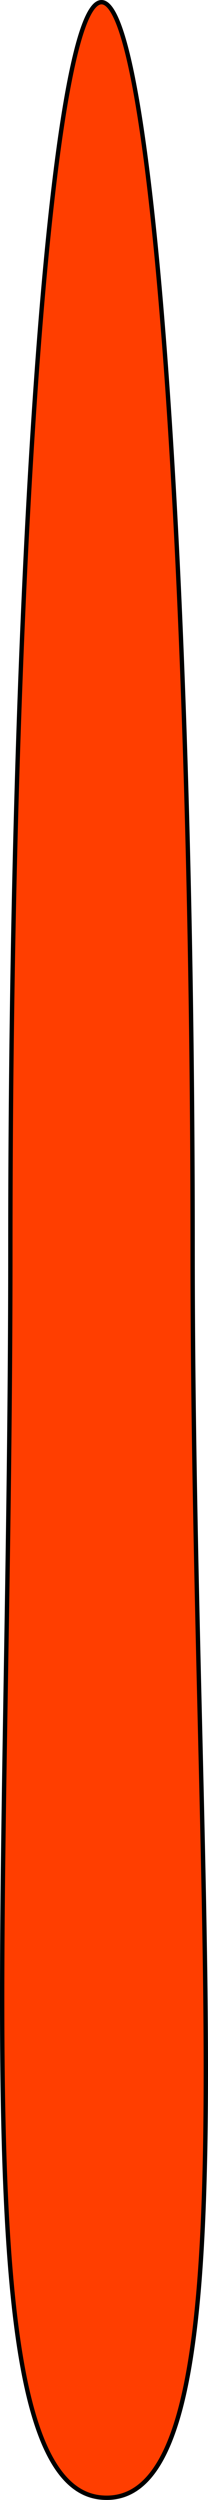 <svg version="1.1" xmlns="http://www.w3.org/2000/svg" xmlns:xlink="http://www.w3.org/1999/xlink" width="23.913" height="286.32" viewBox="0,0,23.913,286.32"><g transform="translate(-228.044,-36.84)"><g data-paper-data="{&quot;isPaintingLayer&quot;:true}" fill="#ff3e00" fill-rule="nonzero" stroke="#000000" stroke-width="0.5" stroke-linecap="butt" stroke-linejoin="miter" stroke-miterlimit="10" stroke-dasharray="" stroke-dashoffset="0" style="mix-blend-mode: normal"><path d="M229.235,179.987c0,78.92 -5.591,141.541 10.478,142.897c17.872,1.508 10.478,-63.977 10.478,-142.897c0,-78.92 -4.691,-142.897 -10.478,-142.897c-5.787,0 -10.478,63.977 -10.478,142.897z"/></g></g></svg>
